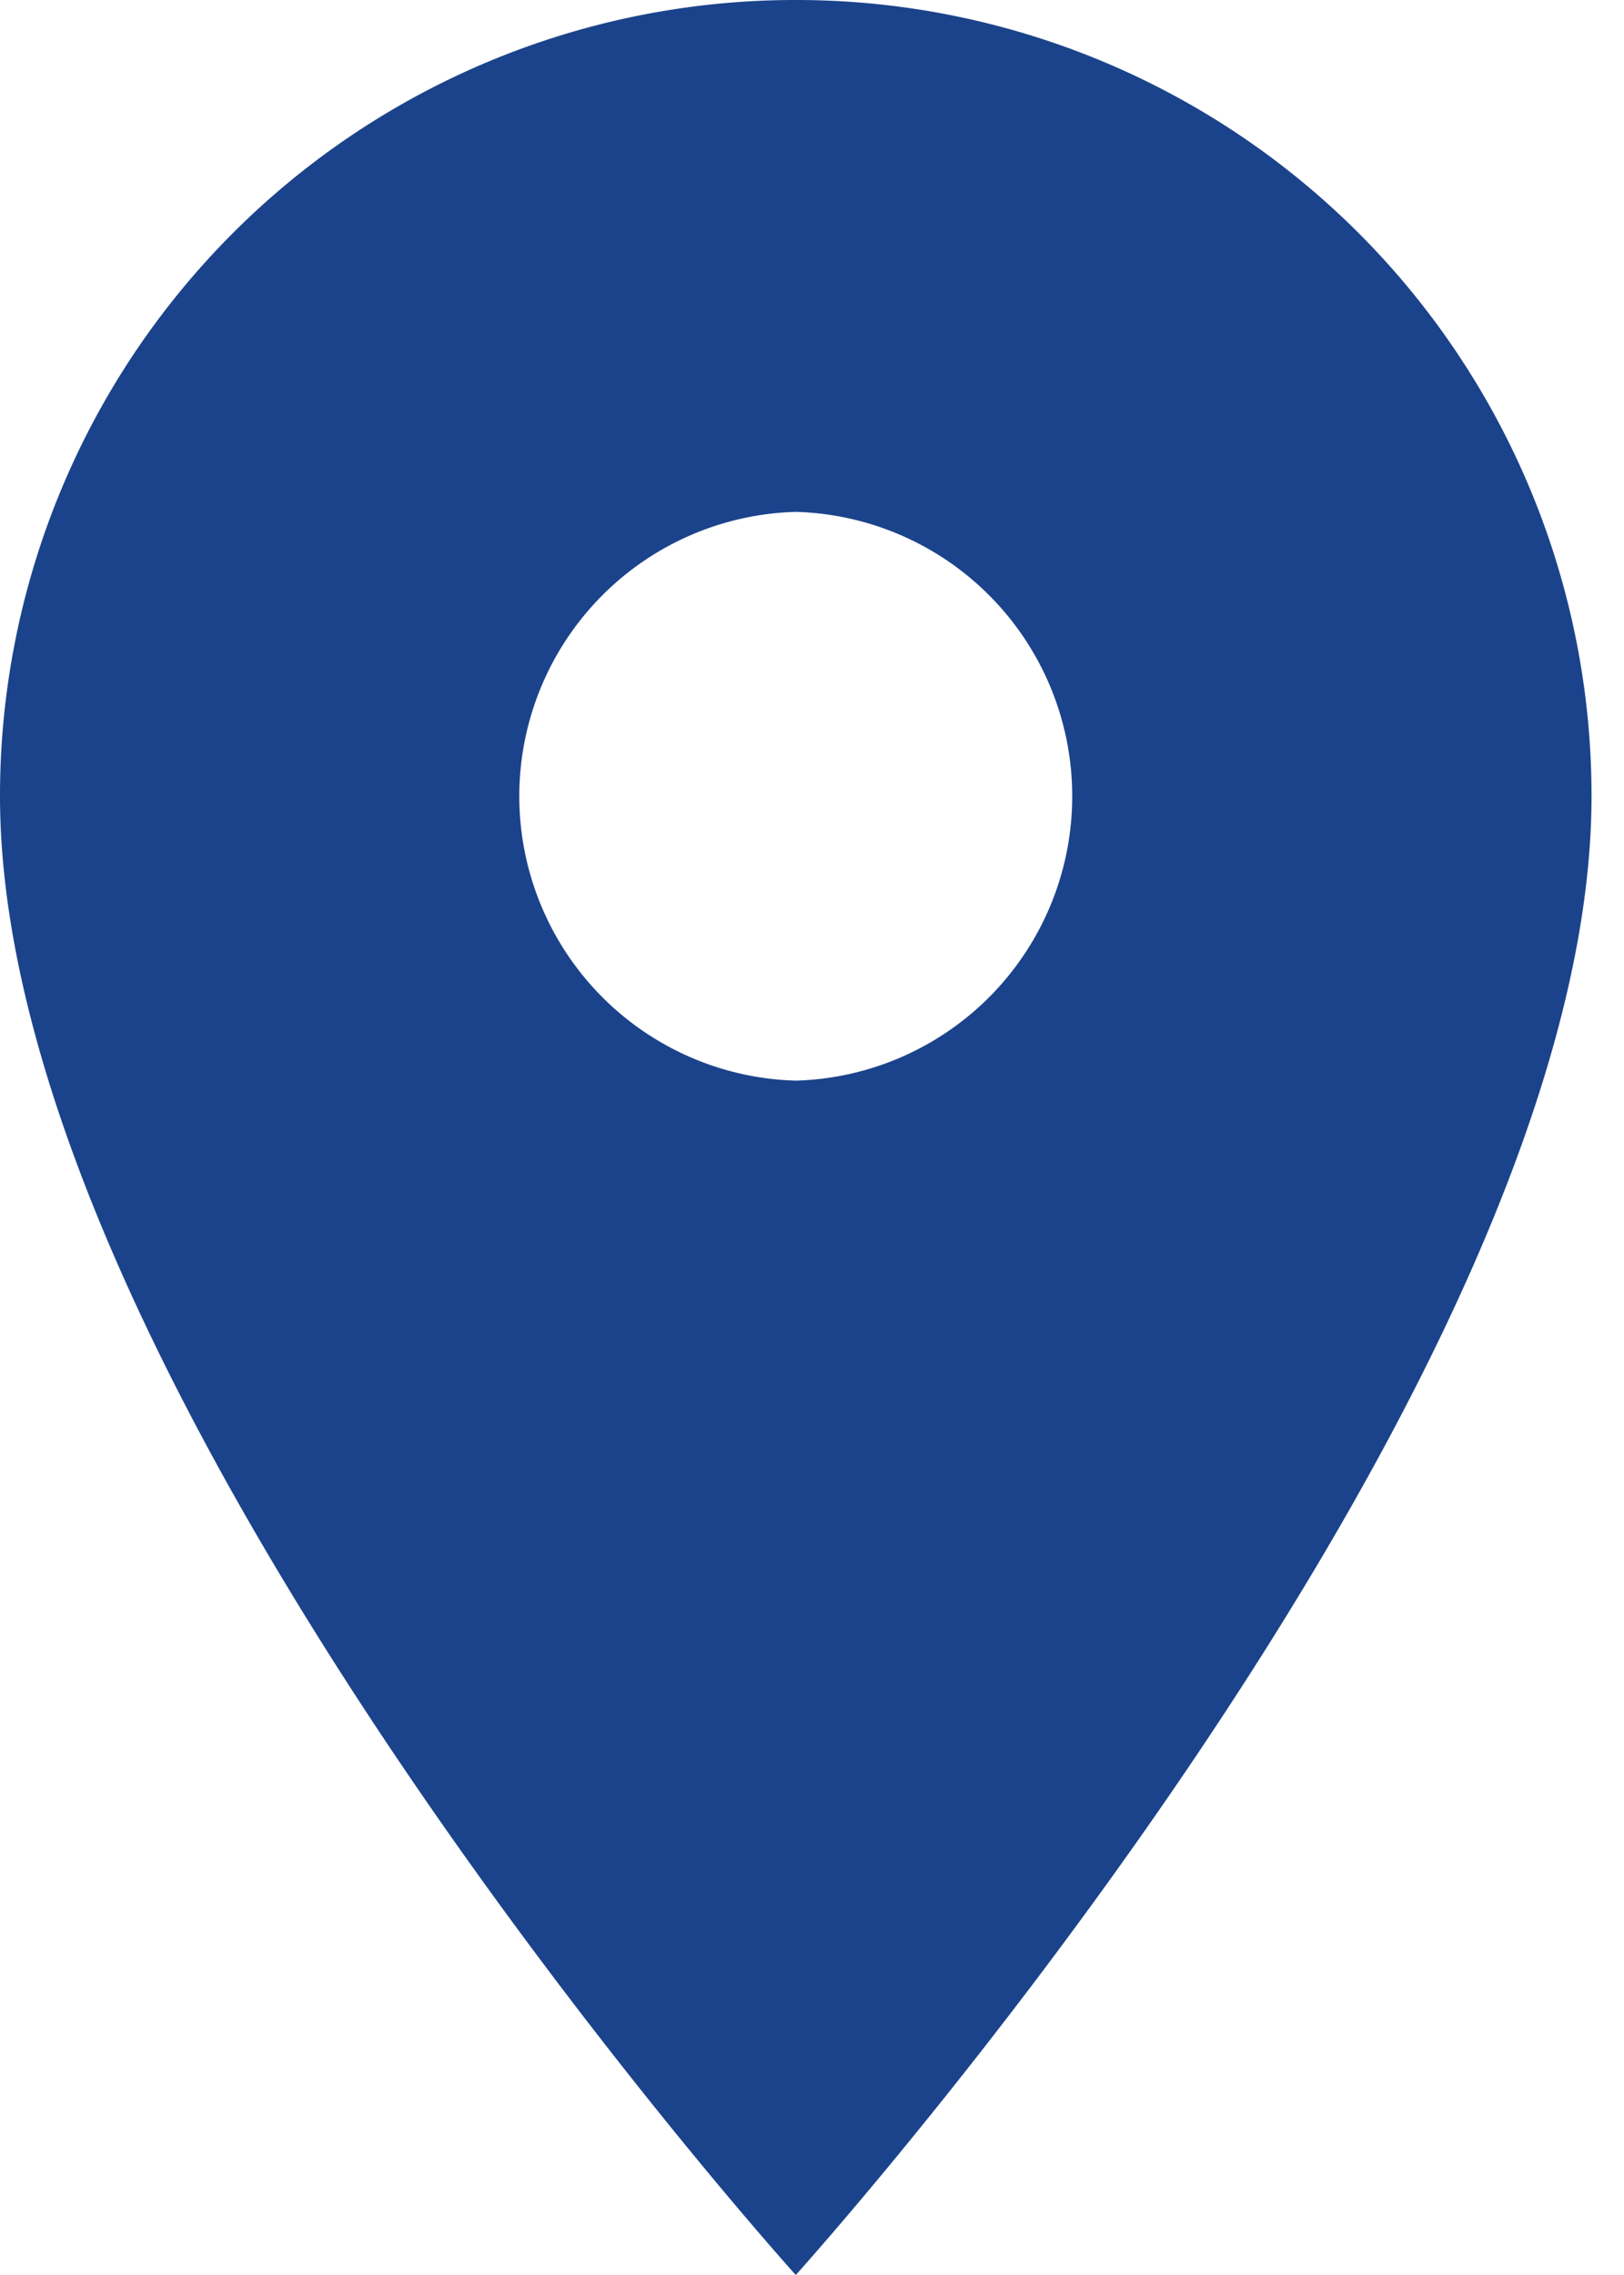 <svg width="15" height="21" viewBox="0 0 15 21" fill="none" xmlns="http://www.w3.org/2000/svg"><path d="M7.35 0A7.345 7.345 0 0 0 0 7.35C0 12.863 7.35 21 7.35 21s7.35-8.137 7.35-13.65A7.345 7.345 0 0 0 7.35 0zm0 9.975a2.626 2.626 0 0 1 0-5.25 2.626 2.626 0 0 1 0 5.25z" fill="#1B438B"/></svg>